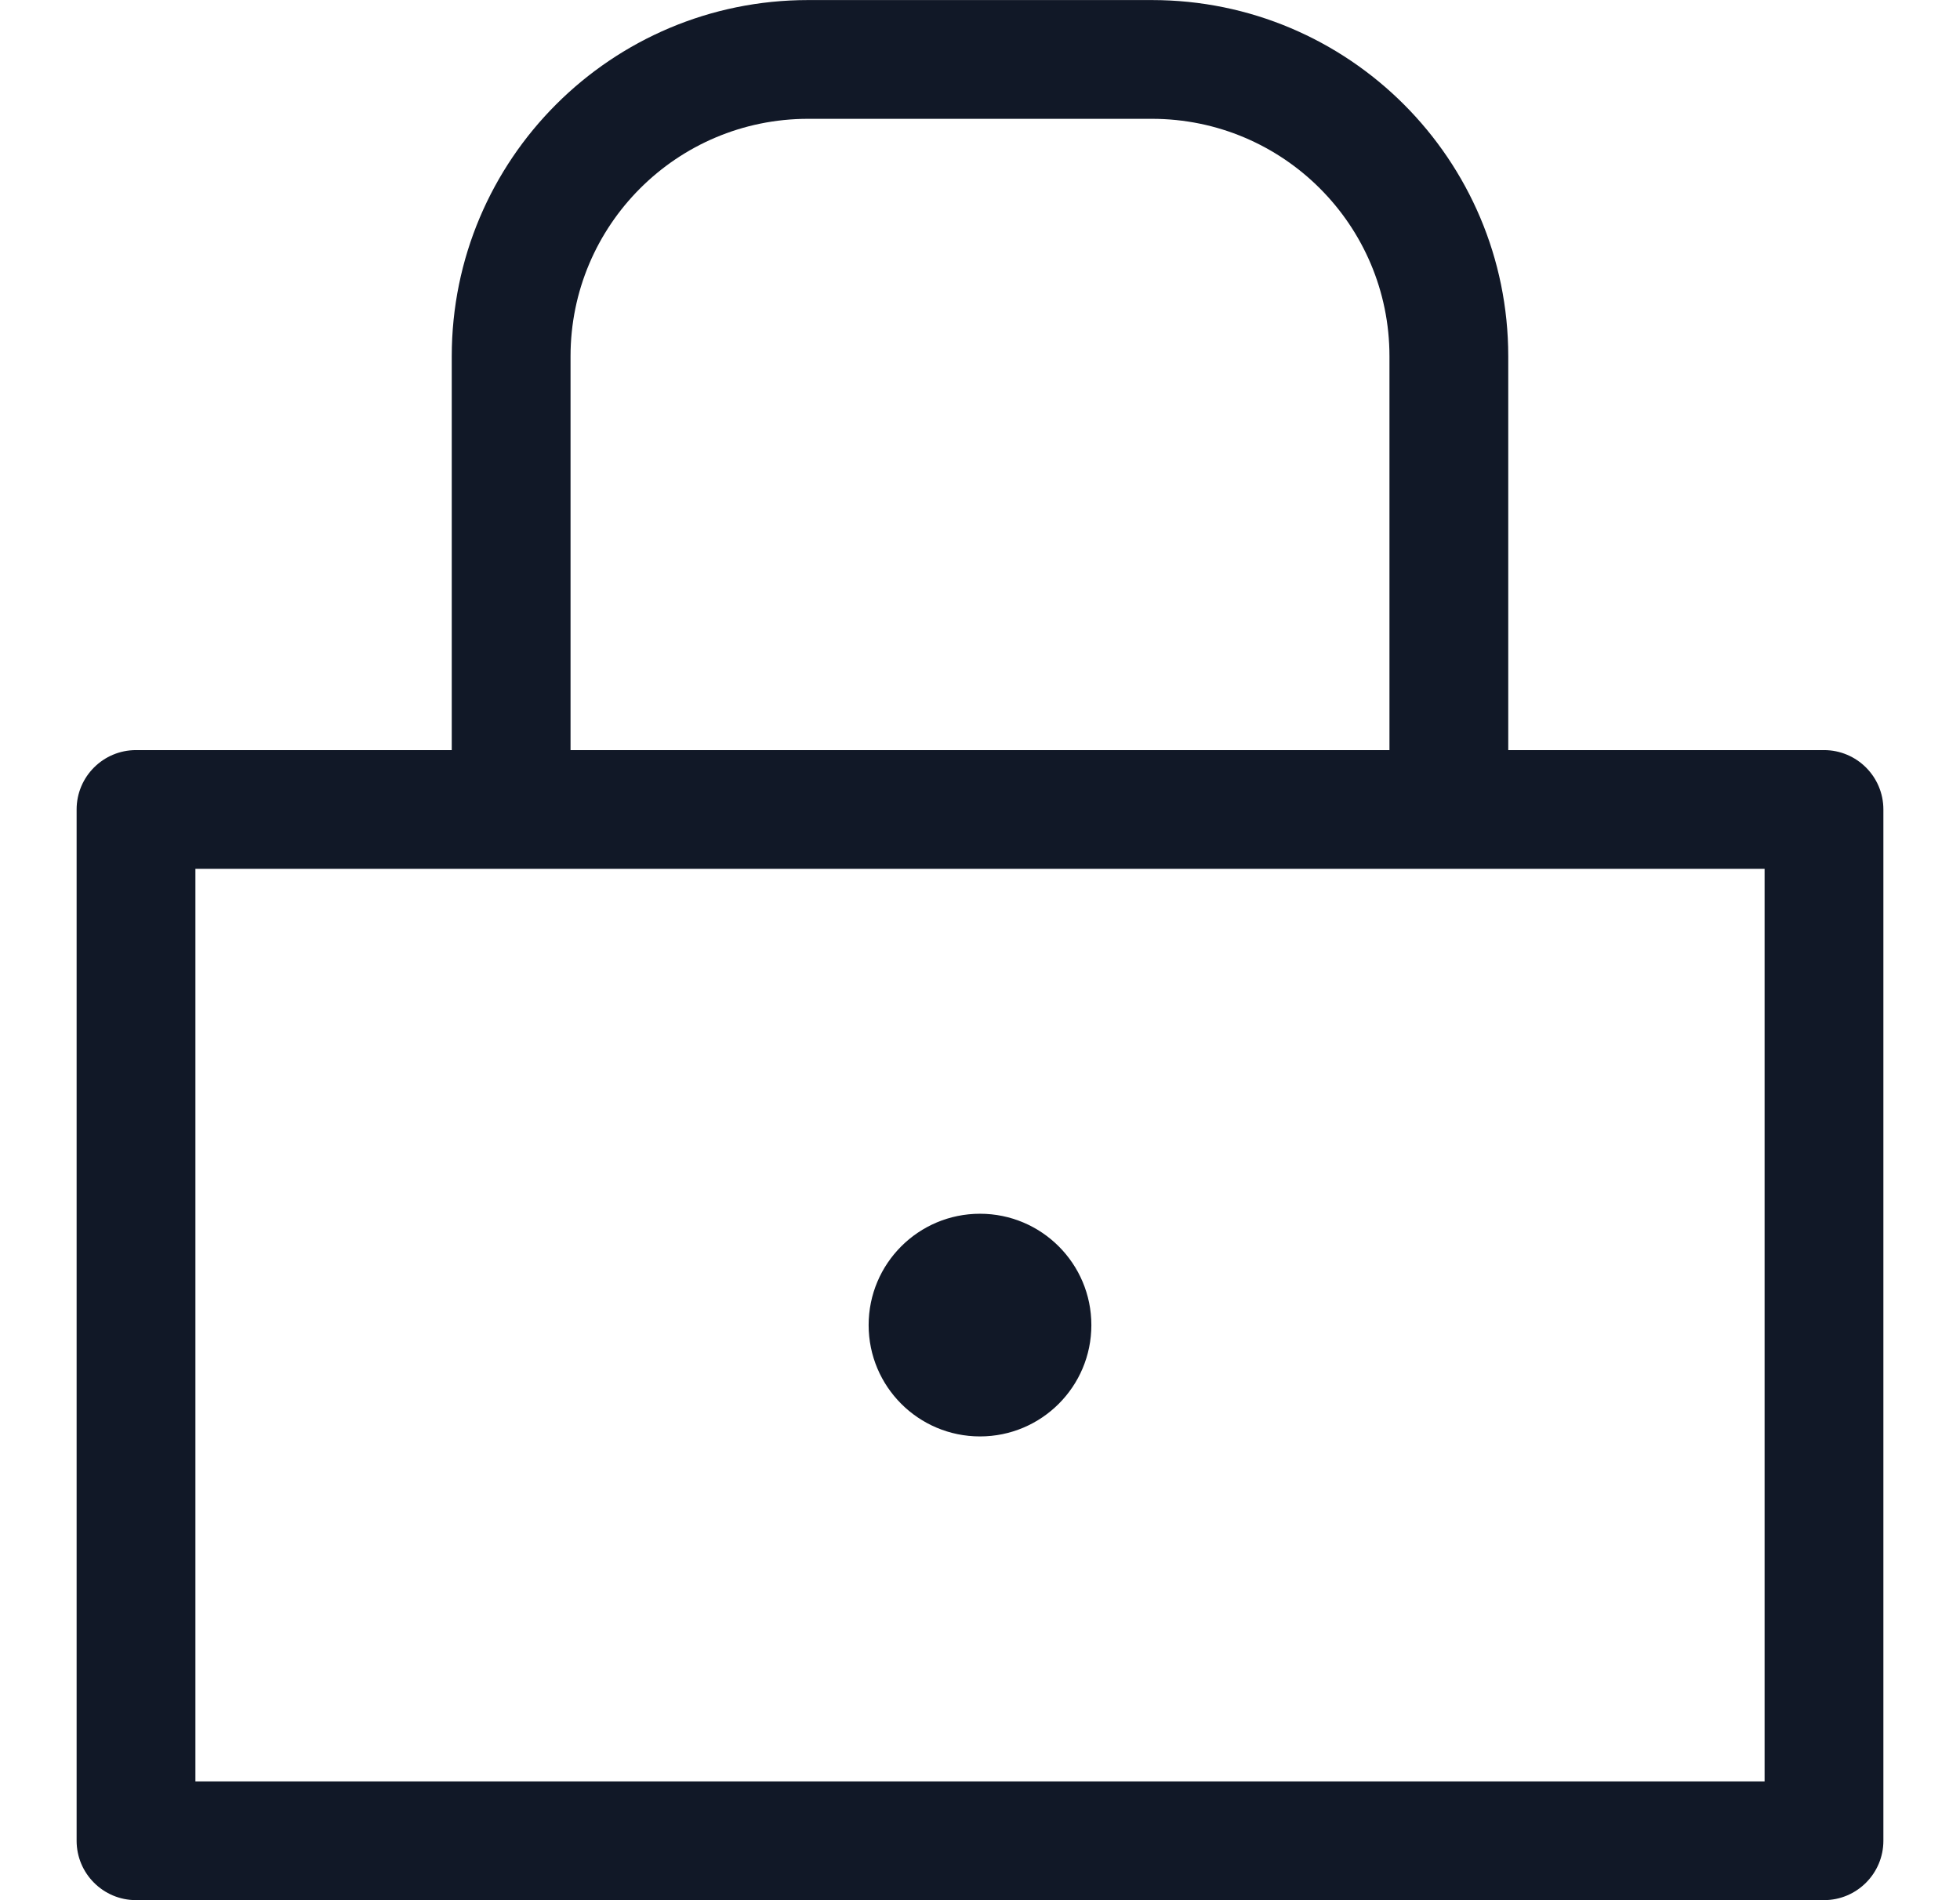<svg width="33" height="32" viewBox="0 0 33 32" fill="none" xmlns="http://www.w3.org/2000/svg">
<path fill-rule="evenodd" clip-rule="evenodd" d="M13.606 0.001C10.292 0.001 7.606 2.687 7.606 6.001V12.632H2.29C1.738 12.632 1.29 13.079 1.29 13.632V30.999C1.29 31.551 1.738 31.999 2.29 31.999H30.71C31.262 31.999 31.71 31.551 31.71 30.999V13.632C31.71 13.079 31.262 12.632 30.71 12.632H25.394V6.001C25.394 2.687 22.708 0.001 19.394 0.001H13.606ZM9.606 6.001C9.606 3.792 11.397 2.001 13.606 2.001H19.394C21.603 2.001 23.394 3.792 23.394 6.001V12.632H9.606V6.001ZM3.29 14.632V29.999H29.71V14.632H3.29ZM16.5 24.19C17.535 24.19 18.375 23.351 18.375 22.315C18.375 21.279 17.535 20.44 16.5 20.44C15.464 20.44 14.625 21.279 14.625 22.315C14.625 23.351 15.464 24.19 16.5 24.19Z" fill="#111827"/>
</svg>
